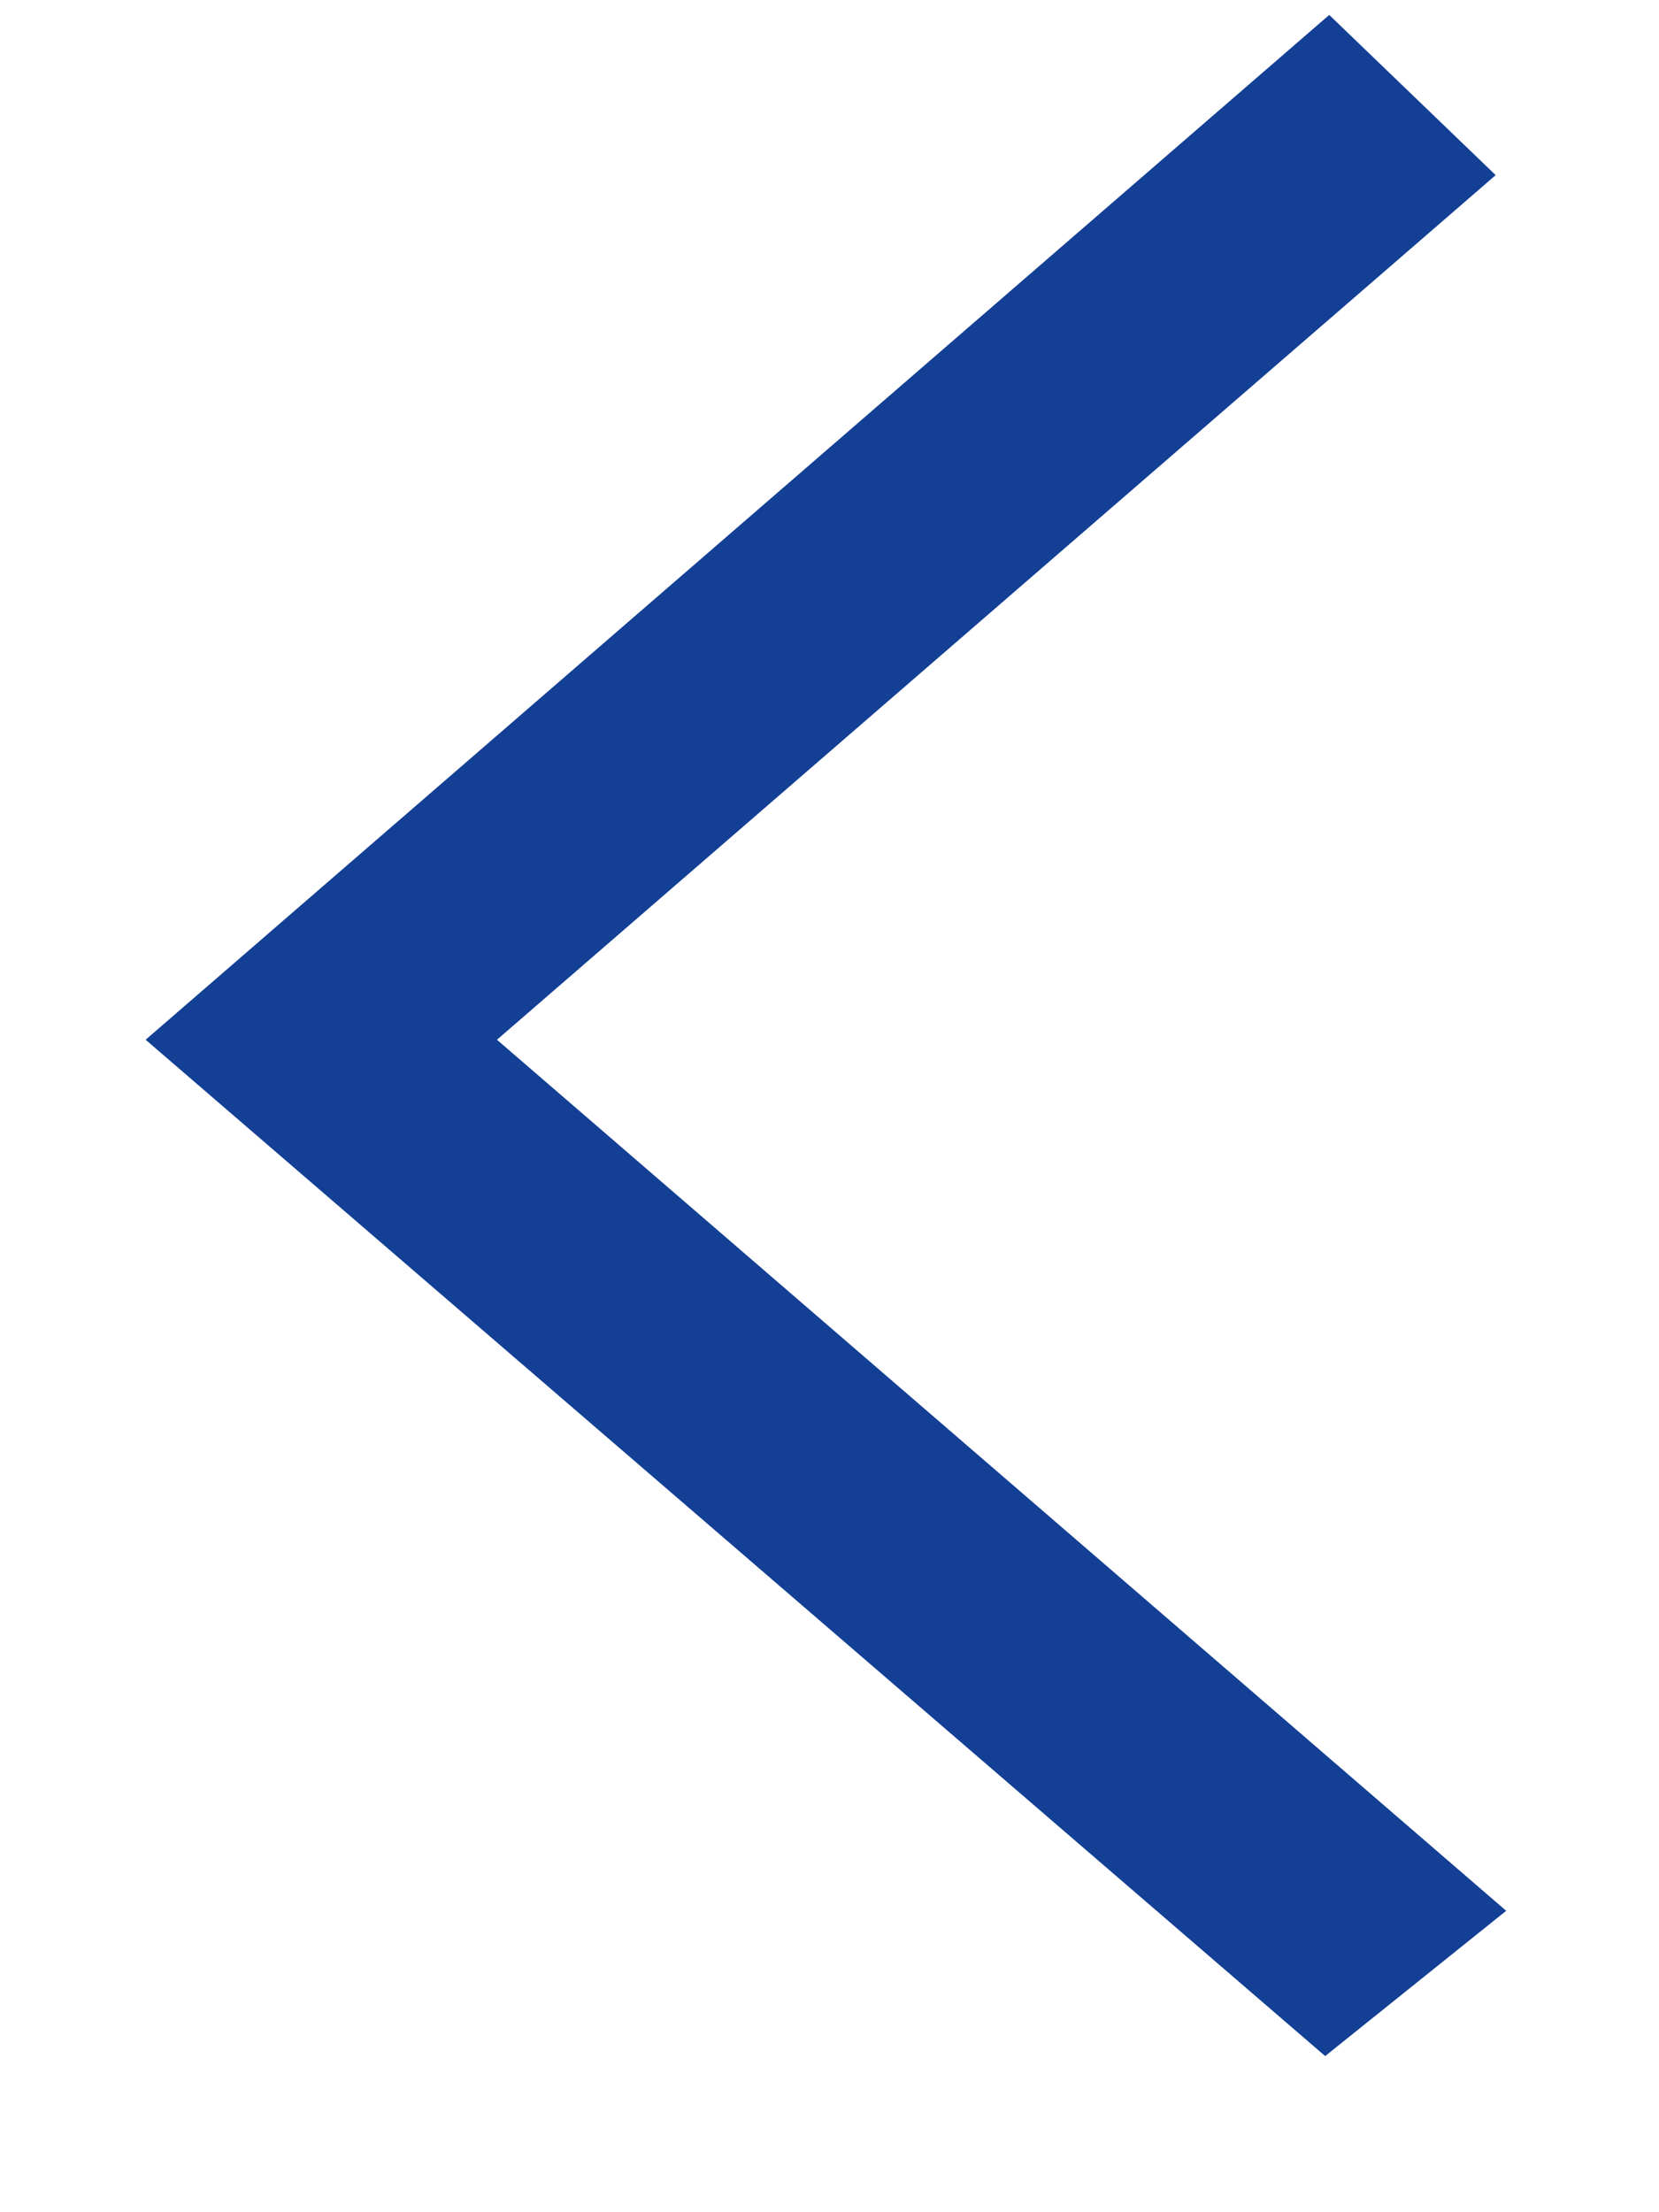 <svg 
 xmlns="http://www.w3.org/2000/svg"
 xmlns:xlink="http://www.w3.org/1999/xlink"
 width="9px" height="12px">
<path fill-rule="evenodd"  fill="rgb(19, 63, 149)"
 d="M2.696,5.640 L8.114,0.950 L7.211,0.081 L0.790,5.640 L7.189,11.153 L8.171,10.365 L2.696,5.640 Z"/>
</svg>